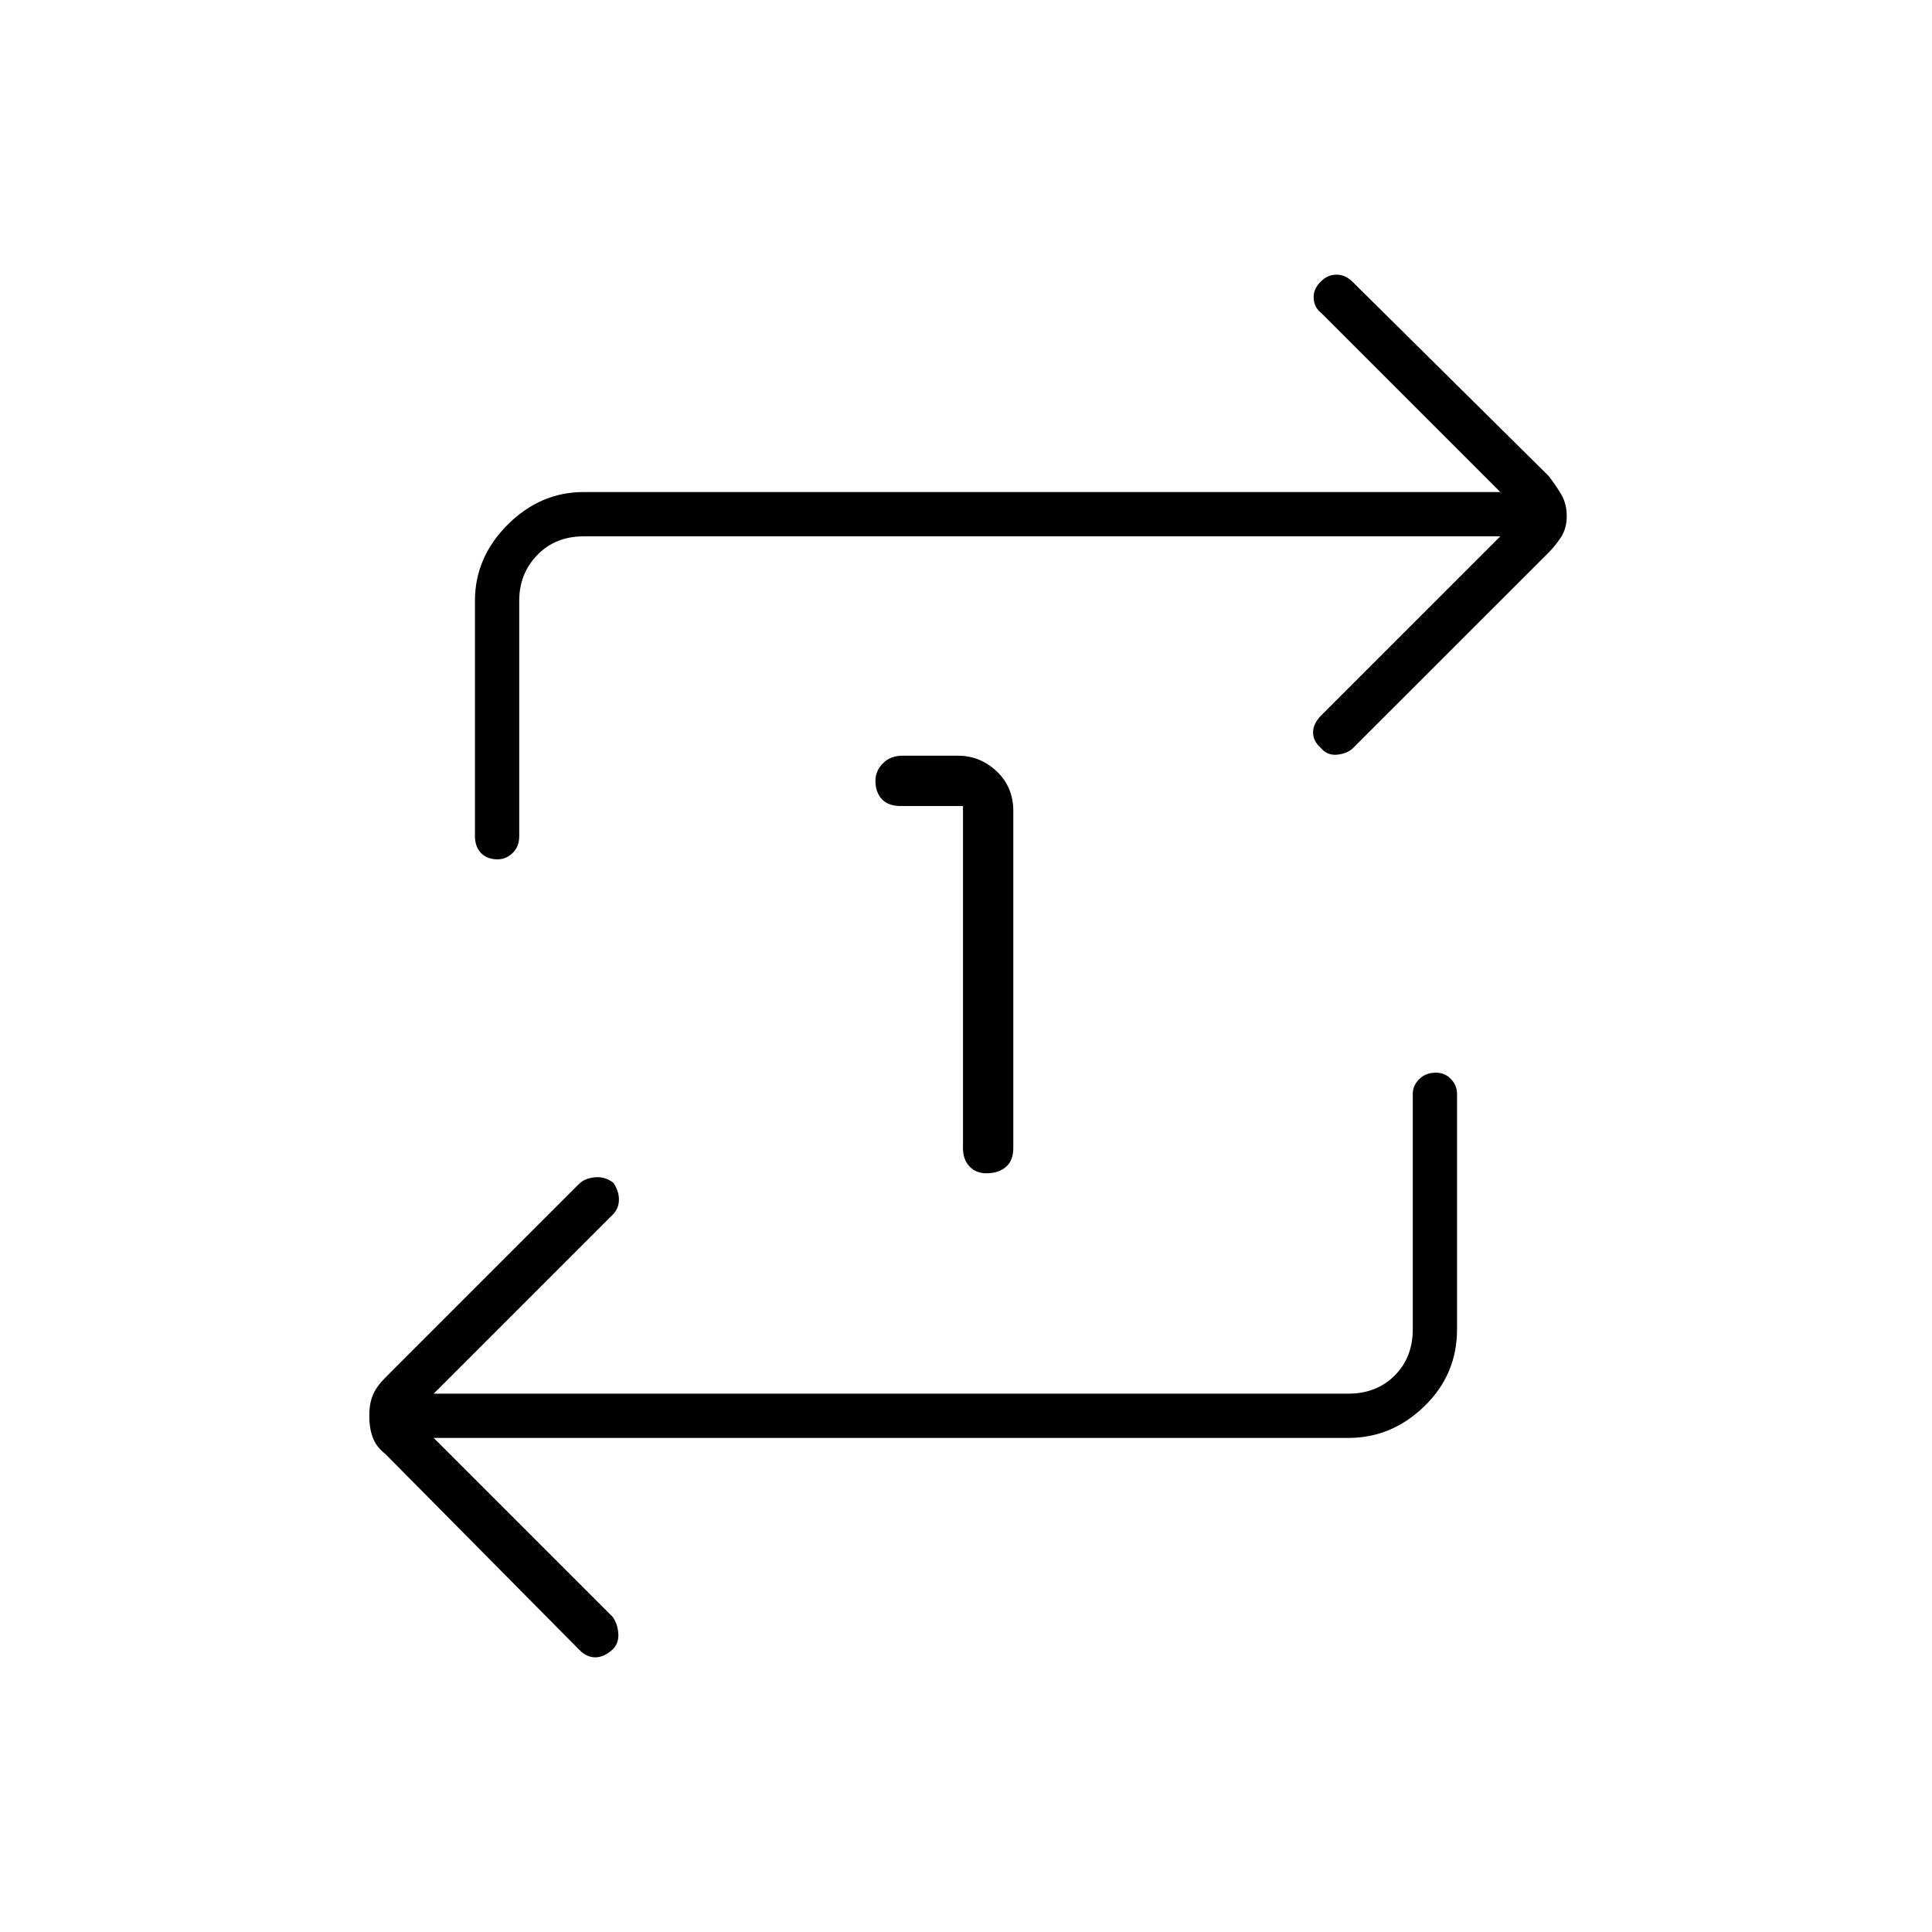 <svg xmlns="http://www.w3.org/2000/svg" height="48" viewBox="0 -960 960 960" width="48"><path d="M478.5-559.5h-31q-6.2 0-9.35-3.45-3.15-3.46-3.15-9.07 0-4.89 3.72-8.68 3.71-3.8 9.78-3.8H476q11 0 19.25 7.76 8.25 7.77 8.25 19.74v167.5q0 6.2-3.67 9.35-3.66 3.15-9.71 3.15-5.19 0-8.4-3.43-3.22-3.44-3.22-9.07v-170Zm-263 314 89 89q2.5 3.68 2.75 8.34t-2.75 7.7q-4.39 4-8.7 3.98-4.3-.02-7.85-3.62l-96.45-97.4q-4.5-3.5-6.25-8.15t-1.75-10.75q0-6.1 1.75-10.35t6.25-8.75l96.45-96.45q2.75-2.55 7.63-3.05 4.89-.5 9.14 2.64 2.86 4.15 2.82 8.5-.04 4.36-3.04 7.36l-89 89H670q14 0 23-9t9-23v-117q0-4.1 3.23-7.3t8.25-3.2q4.52 0 7.52 3.2t3 7.3v117q0 22.5-16.23 38.25Q691.53-245.5 670-245.5H215.5Zm530-448H290q-14 0-23 9.25t-9 22.75v117q0 5.17-3.27 8.34-3.26 3.16-7.46 3.16-5.27 0-8.27-3.16-3-3.17-3-8.34v-117q0-21.53 16.23-37.77Q268.47-715.5 290-715.5h455.5l-89-89q-3.5-2.68-3.75-7.34t3.75-8.45q3.36-3.29 7.68-3.25 4.32.04 7.92 3.59l97.4 96.45q3.5 4.5 6.25 9.15t2.75 10.75q0 6.1-2.77 10.4-2.77 4.3-6.32 7.85l-97.31 97.26q-2.8 2.59-7.7 3.09t-8.12-3.39q-3.86-3.4-3.82-7.75.04-4.36 4.04-8.36l89-89Z"/></svg>